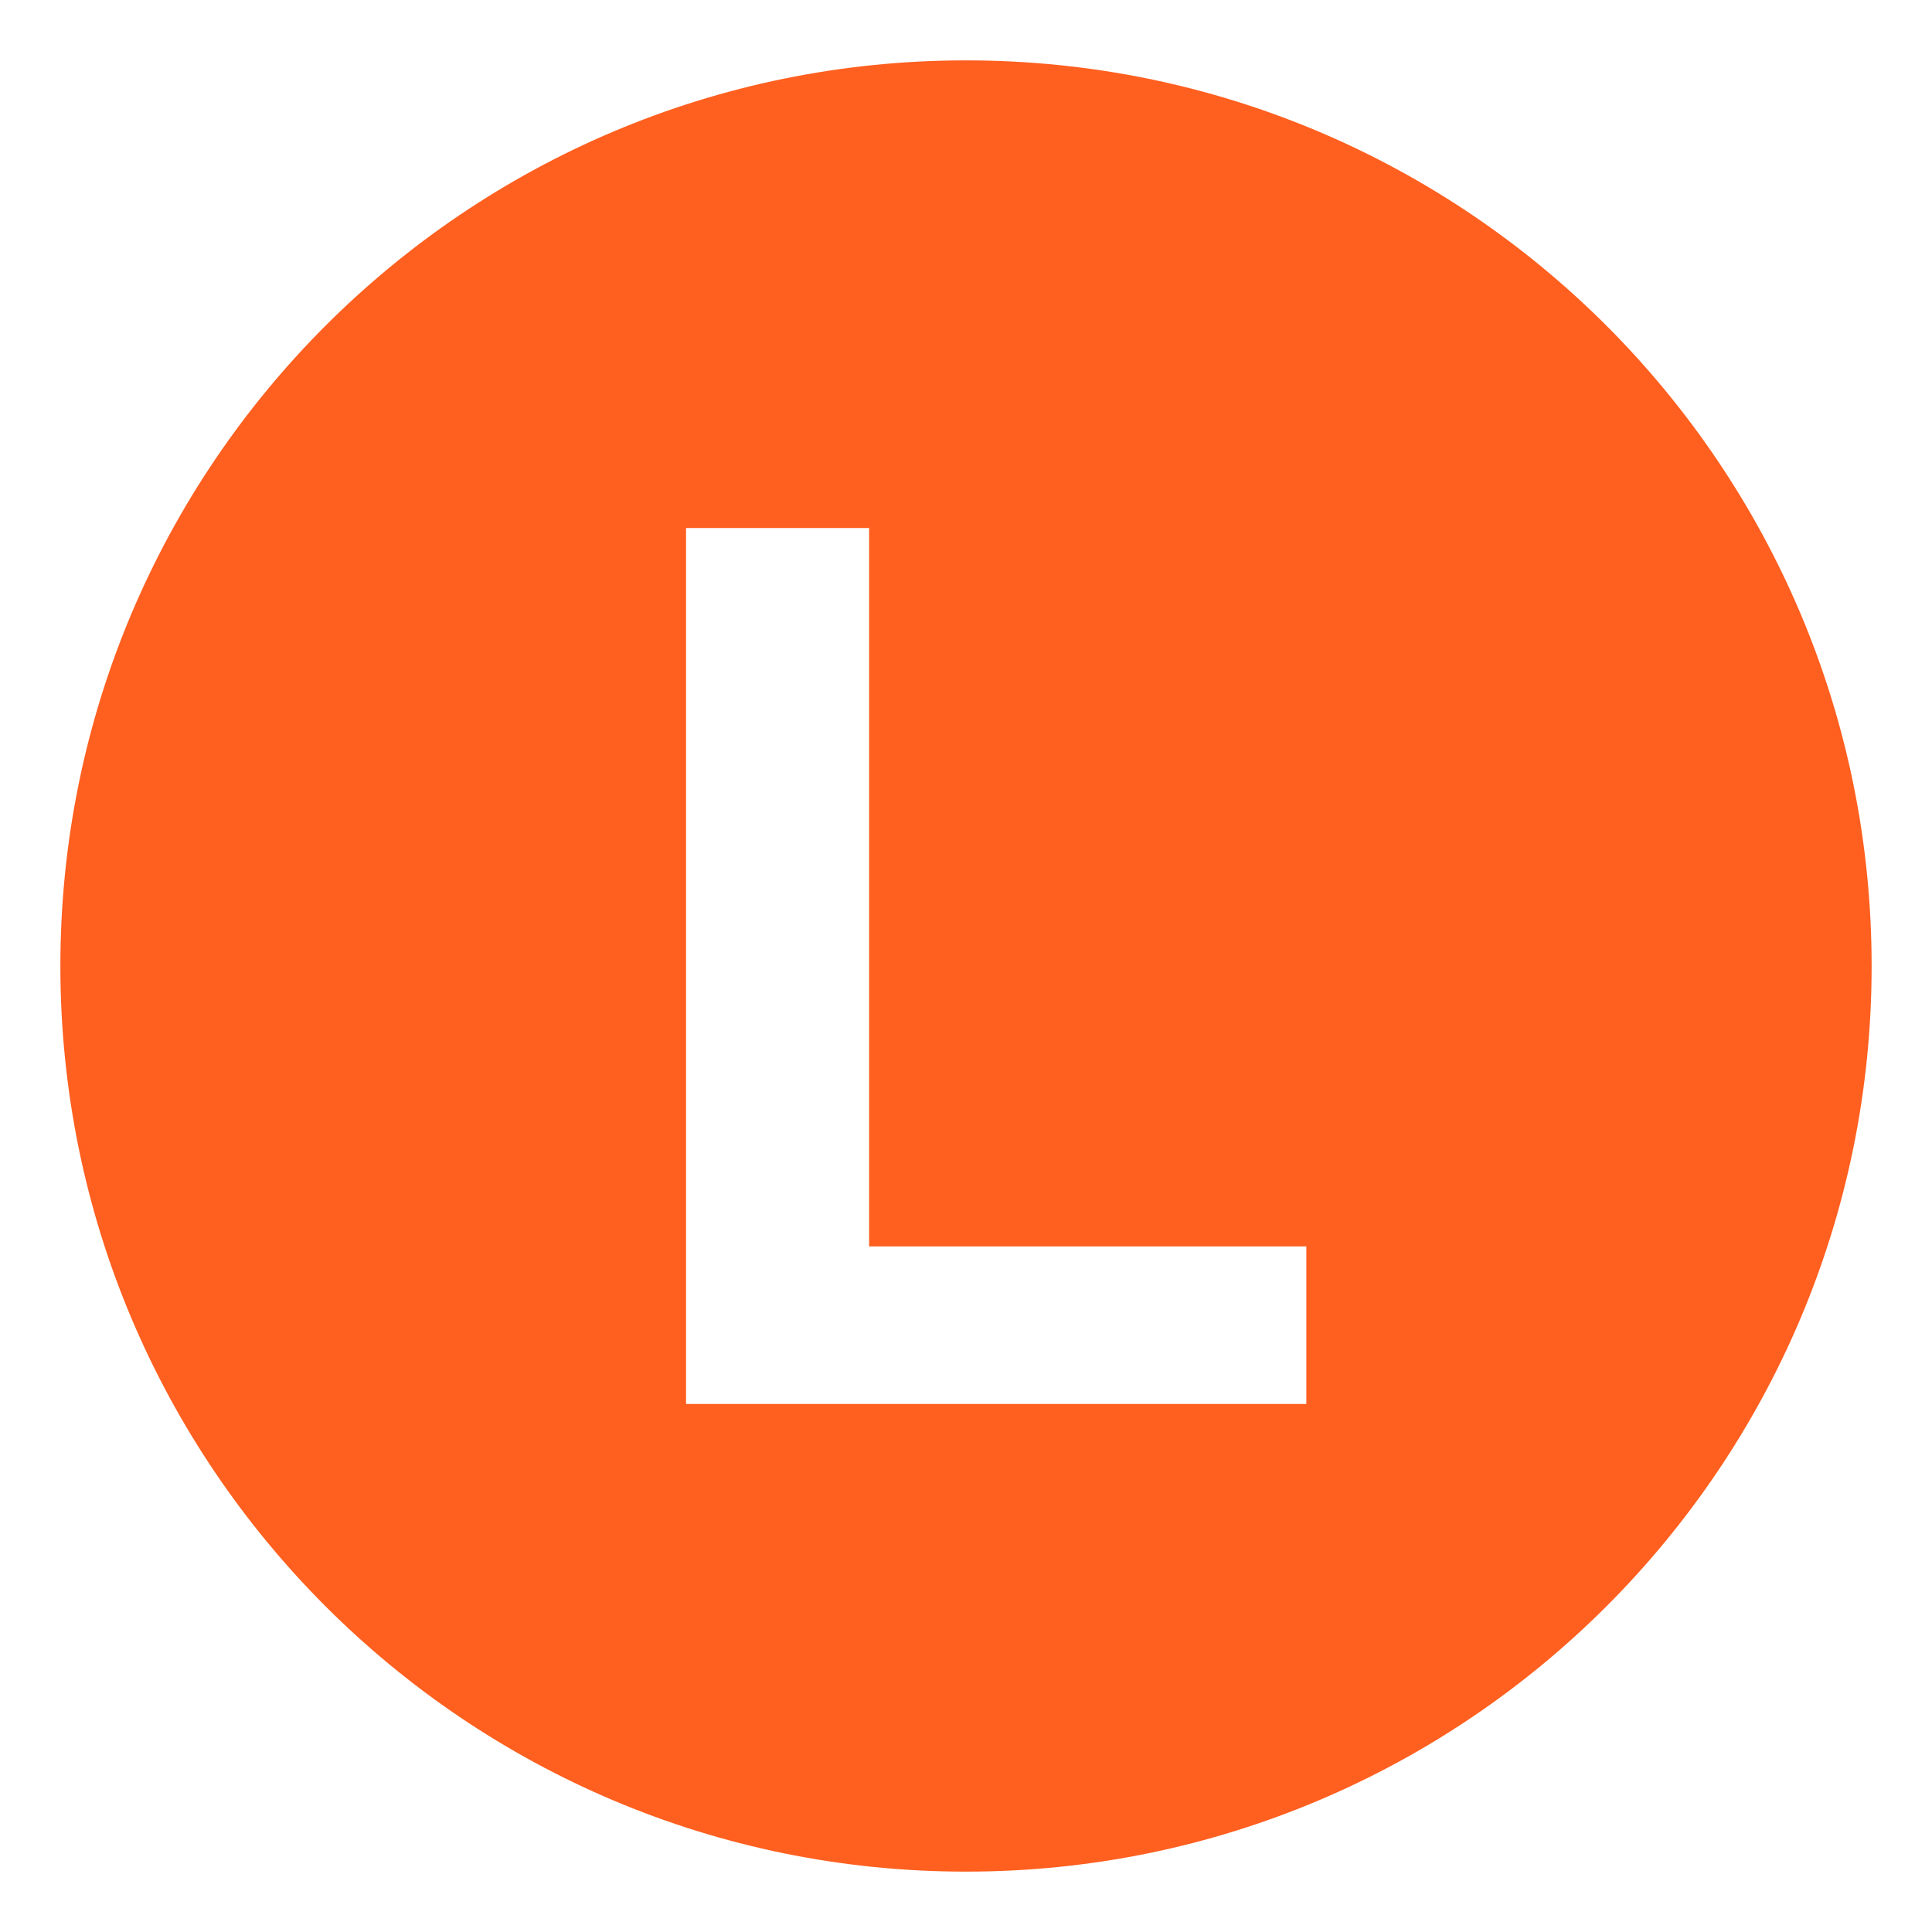<?xml version="1.0" encoding="UTF-8"?>
<svg xmlns="http://www.w3.org/2000/svg" xmlns:xlink="http://www.w3.org/1999/xlink" width="32px" height="32px" viewBox="0 0 32 32" version="1.1">
<g id="surface1">
<path style=" stroke:none;fill-rule:nonzero;fill:rgb(100%,37.255%,12.157%);fill-opacity:1;" d="M 16 1 C 7.715 1 1 7.715 1 16 C 1 24.285 7.715 31 16 31 C 24.285 31 31 24.285 31 16 C 31 7.715 24.285 1 16 1 Z M 21.637 23.254 L 11.363 23.254 L 11.363 8.746 L 14.395 8.746 L 14.395 20.645 L 21.637 20.645 Z M 21.637 23.254 "/>
</g>
</svg>
